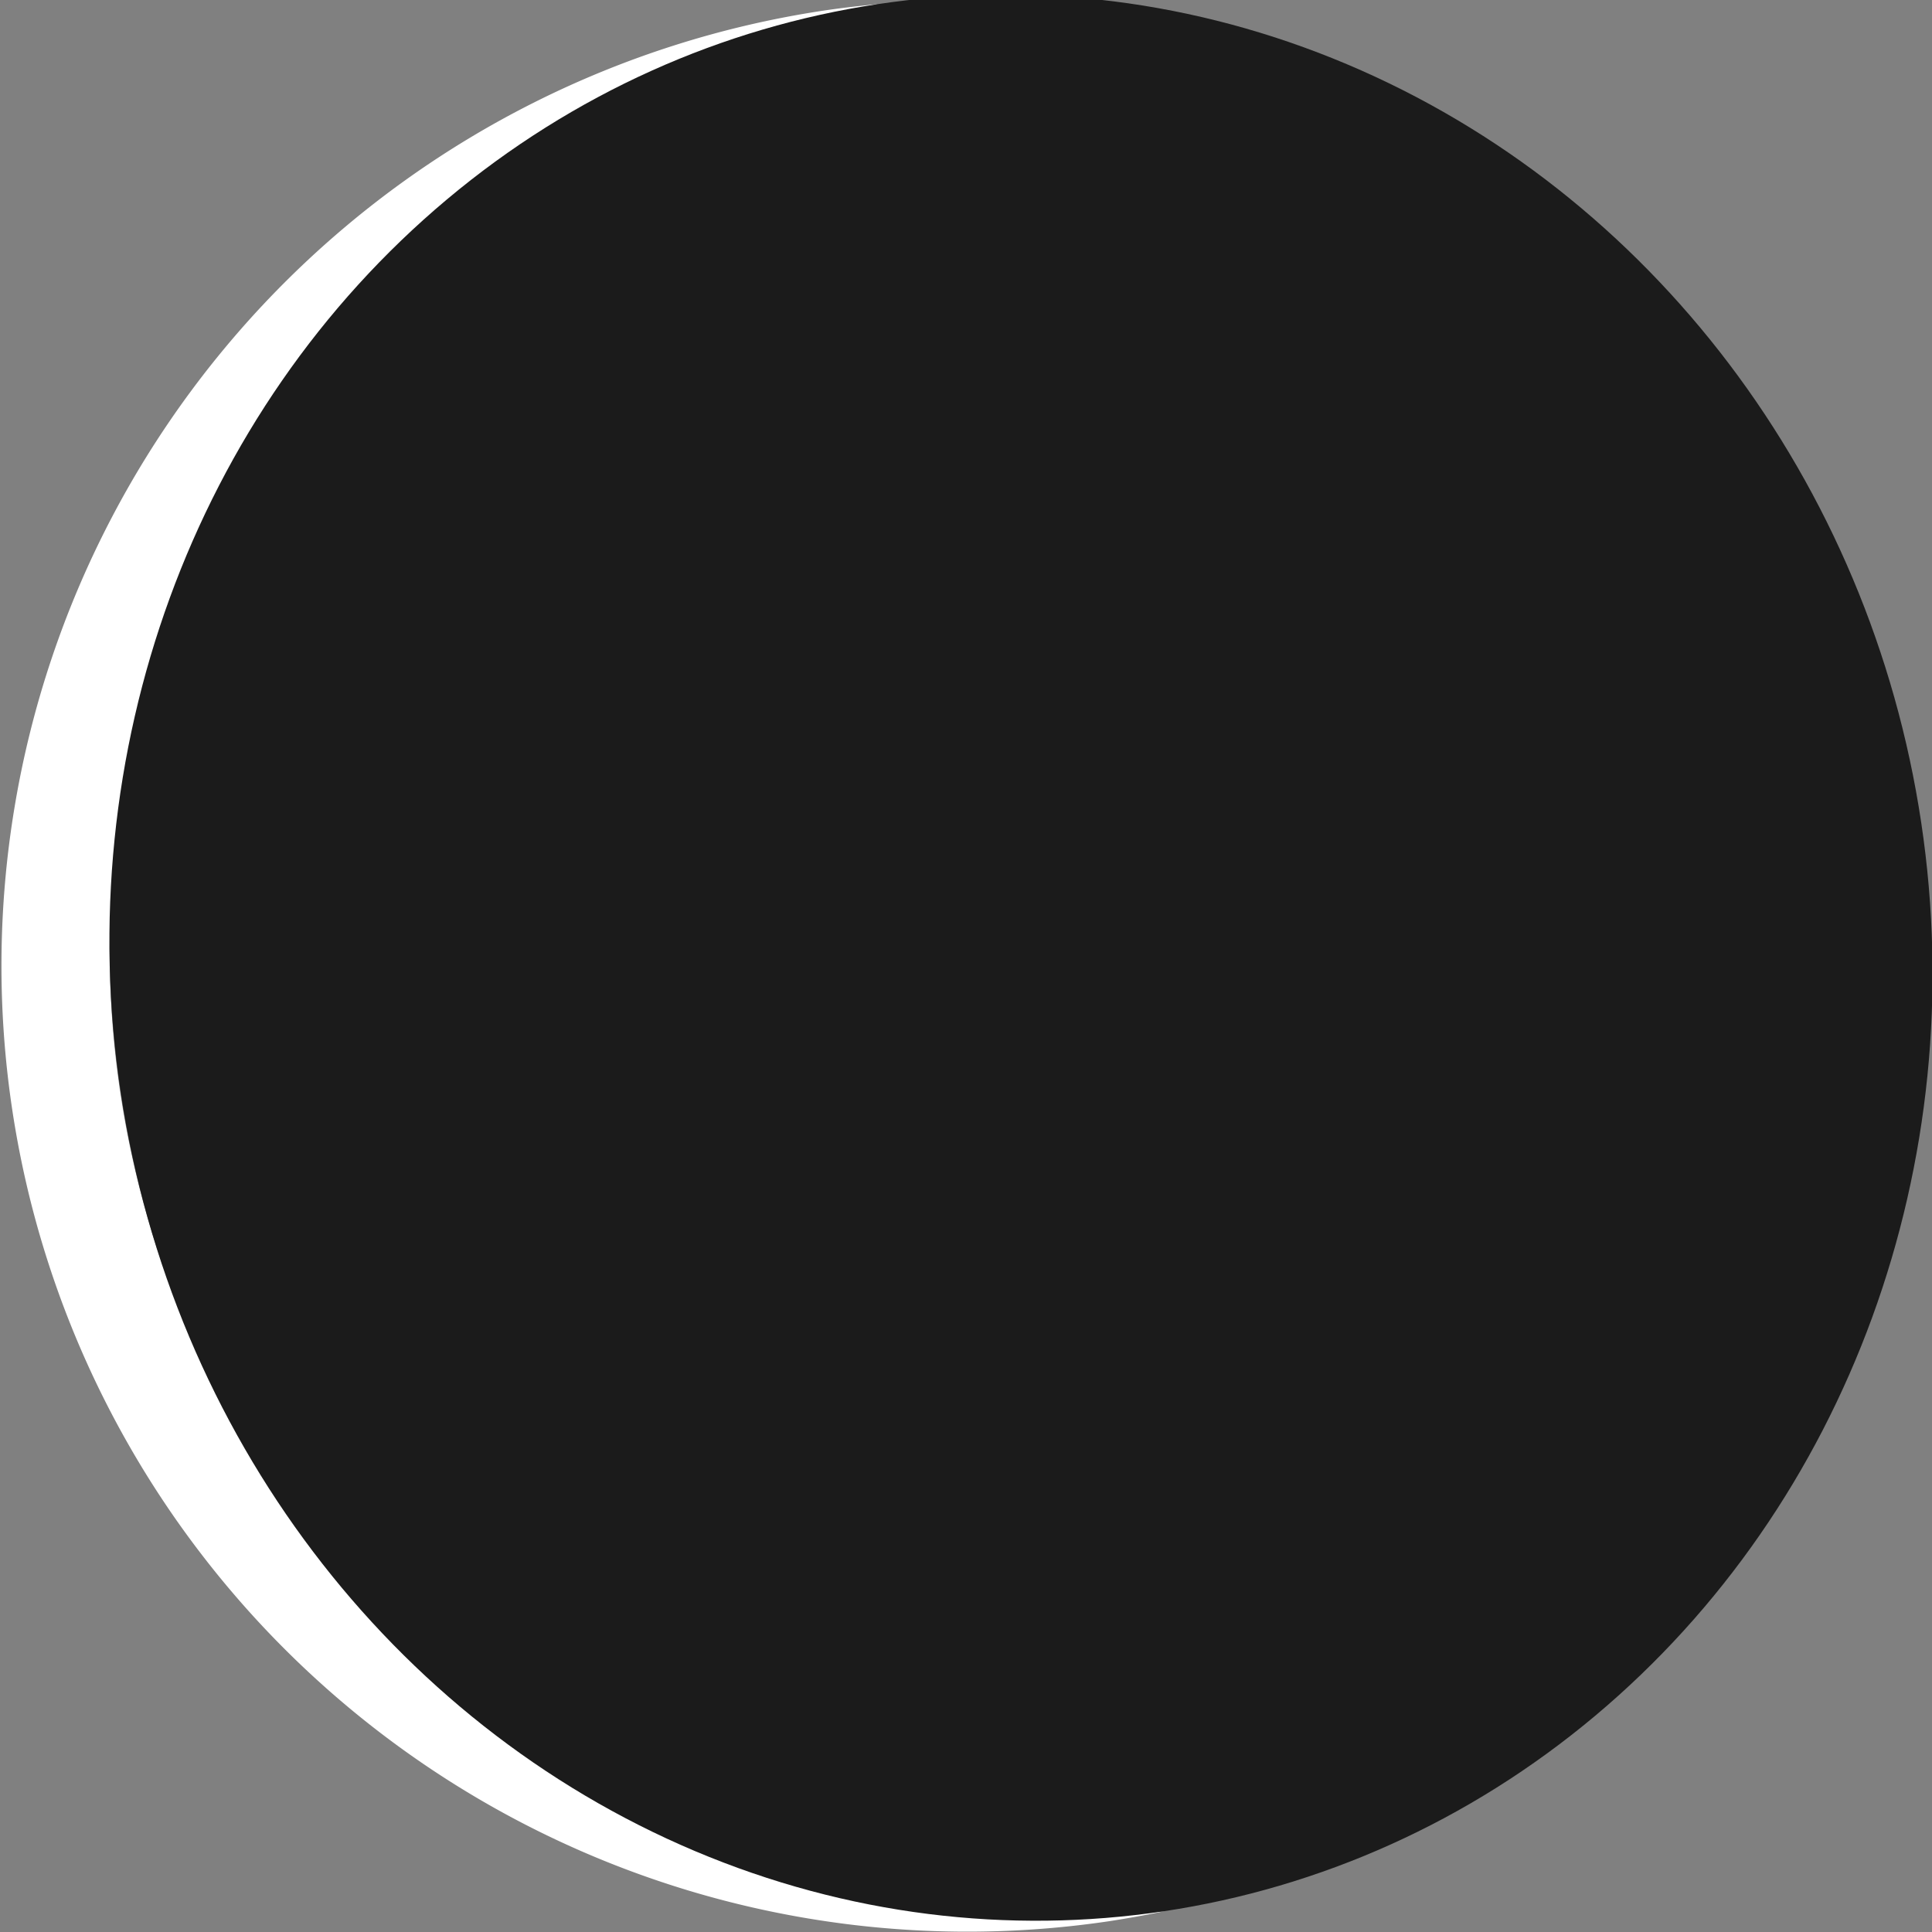 <svg xmlns="http://www.w3.org/2000/svg" viewBox="0 0 217.56 217.56"><rect x="0" y="0" width="217.56" height="217.56" fill="#808080" stroke="none"/><defs><style>.cls-1{fill:#fff;}.cls-2{fill:#1b1b1b;}</style></defs><g id="图层_2" data-name="图层 2"><g id="图层_1-2" data-name="图层 1"><path class="cls-1" d="M124.93,216.34q3.1-.48,6.15-1.11A108.76,108.76,0,0,1,98.85.47c-2.07.19-4.14.43-6.21.74a108.77,108.77,0,0,0,32.29,215.13Z"/><ellipse class="cls-2" cx="114.97" cy="107.85" rx="102.51" ry="108.58" transform="translate(-14.74 18.26) rotate(-8.54)"/></g></g></svg>